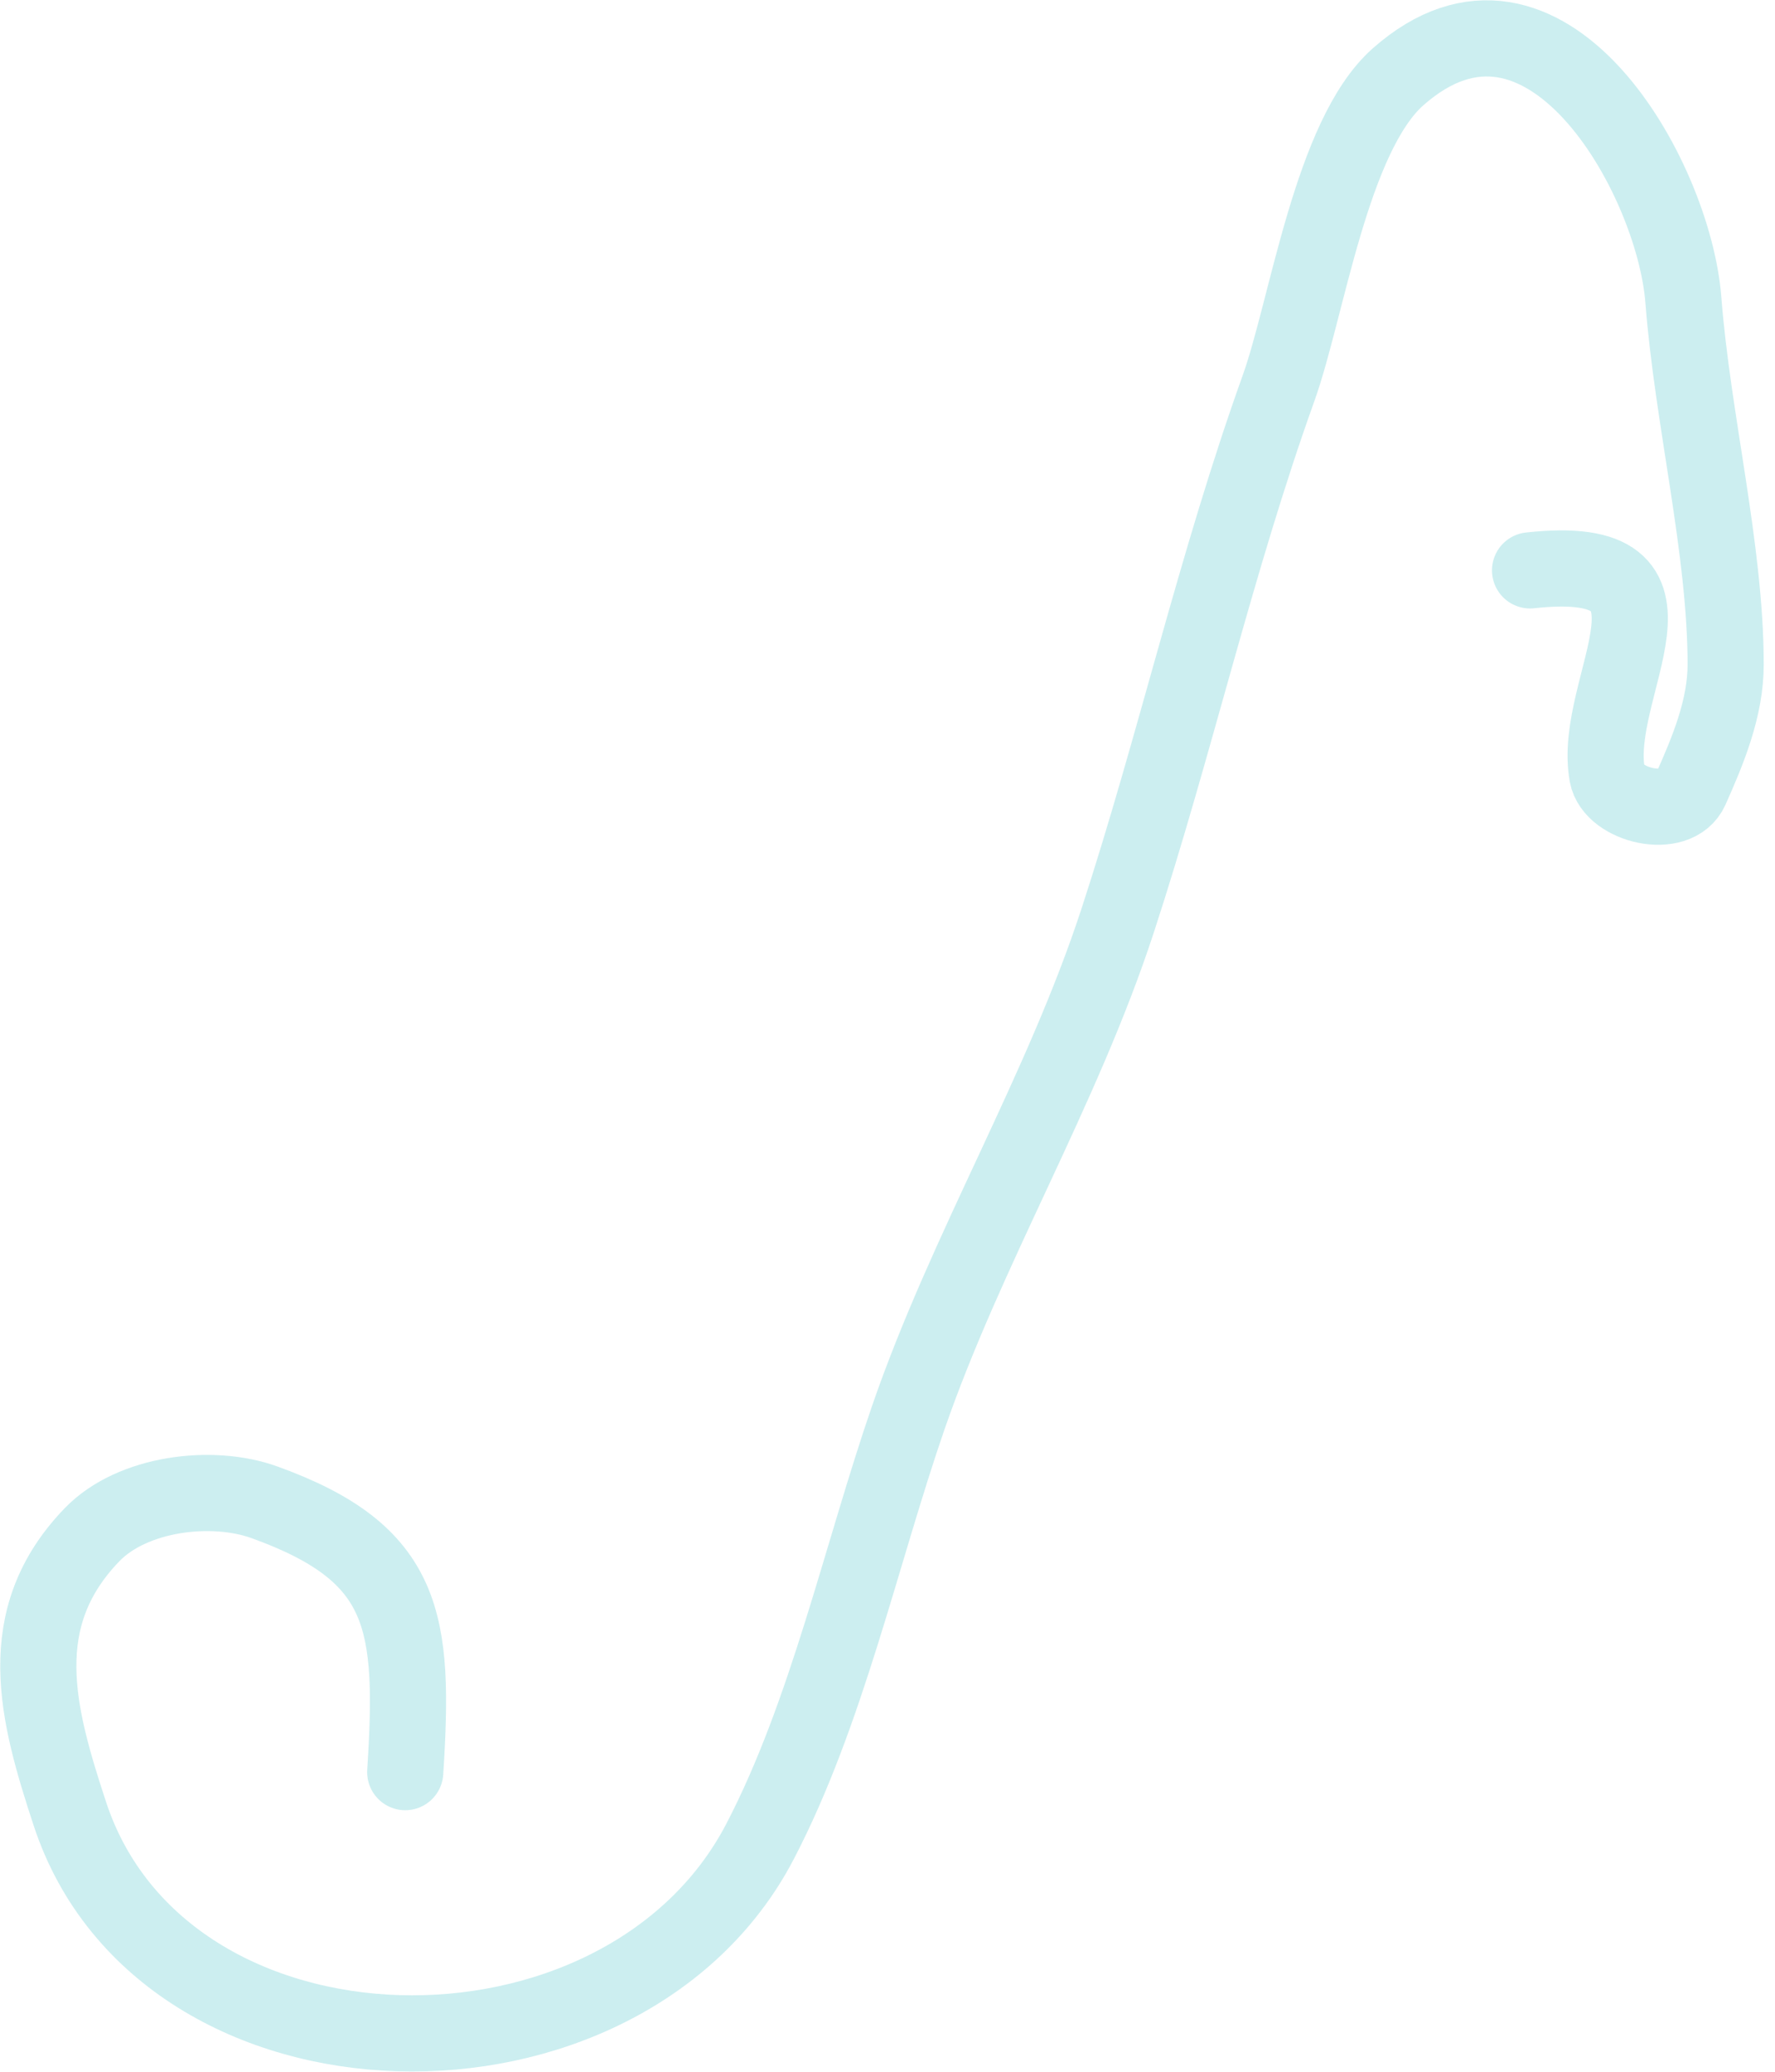 <svg width="30" height="35" viewBox="0 0 30 35" fill="none" xmlns="http://www.w3.org/2000/svg">
<path d="M6.849 29.938C7.011 27.392 6.873 26.248 4.474 25.381C3.577 25.056 2.235 25.228 1.561 25.922C0.187 27.337 0.626 28.956 1.181 30.642C2.762 35.444 10.52 35.568 12.845 31.111C13.975 28.945 14.553 26.264 15.35 23.953C16.34 21.086 17.949 18.433 18.893 15.543C19.867 12.561 20.549 9.513 21.609 6.559C22.093 5.208 22.5 2.296 23.629 1.298C26.105 -0.889 28.289 2.977 28.451 5.066C28.607 7.084 29.166 9.281 29.166 11.227C29.166 11.962 28.868 12.678 28.575 13.333C28.336 13.868 27.26 13.609 27.165 13.092C26.888 11.579 28.855 9.306 25.86 9.636" stroke="#00ADB5" stroke-opacity="0.2" stroke-width="1.287" stroke-linecap="round" stroke-linejoin="round"/>
</svg>
